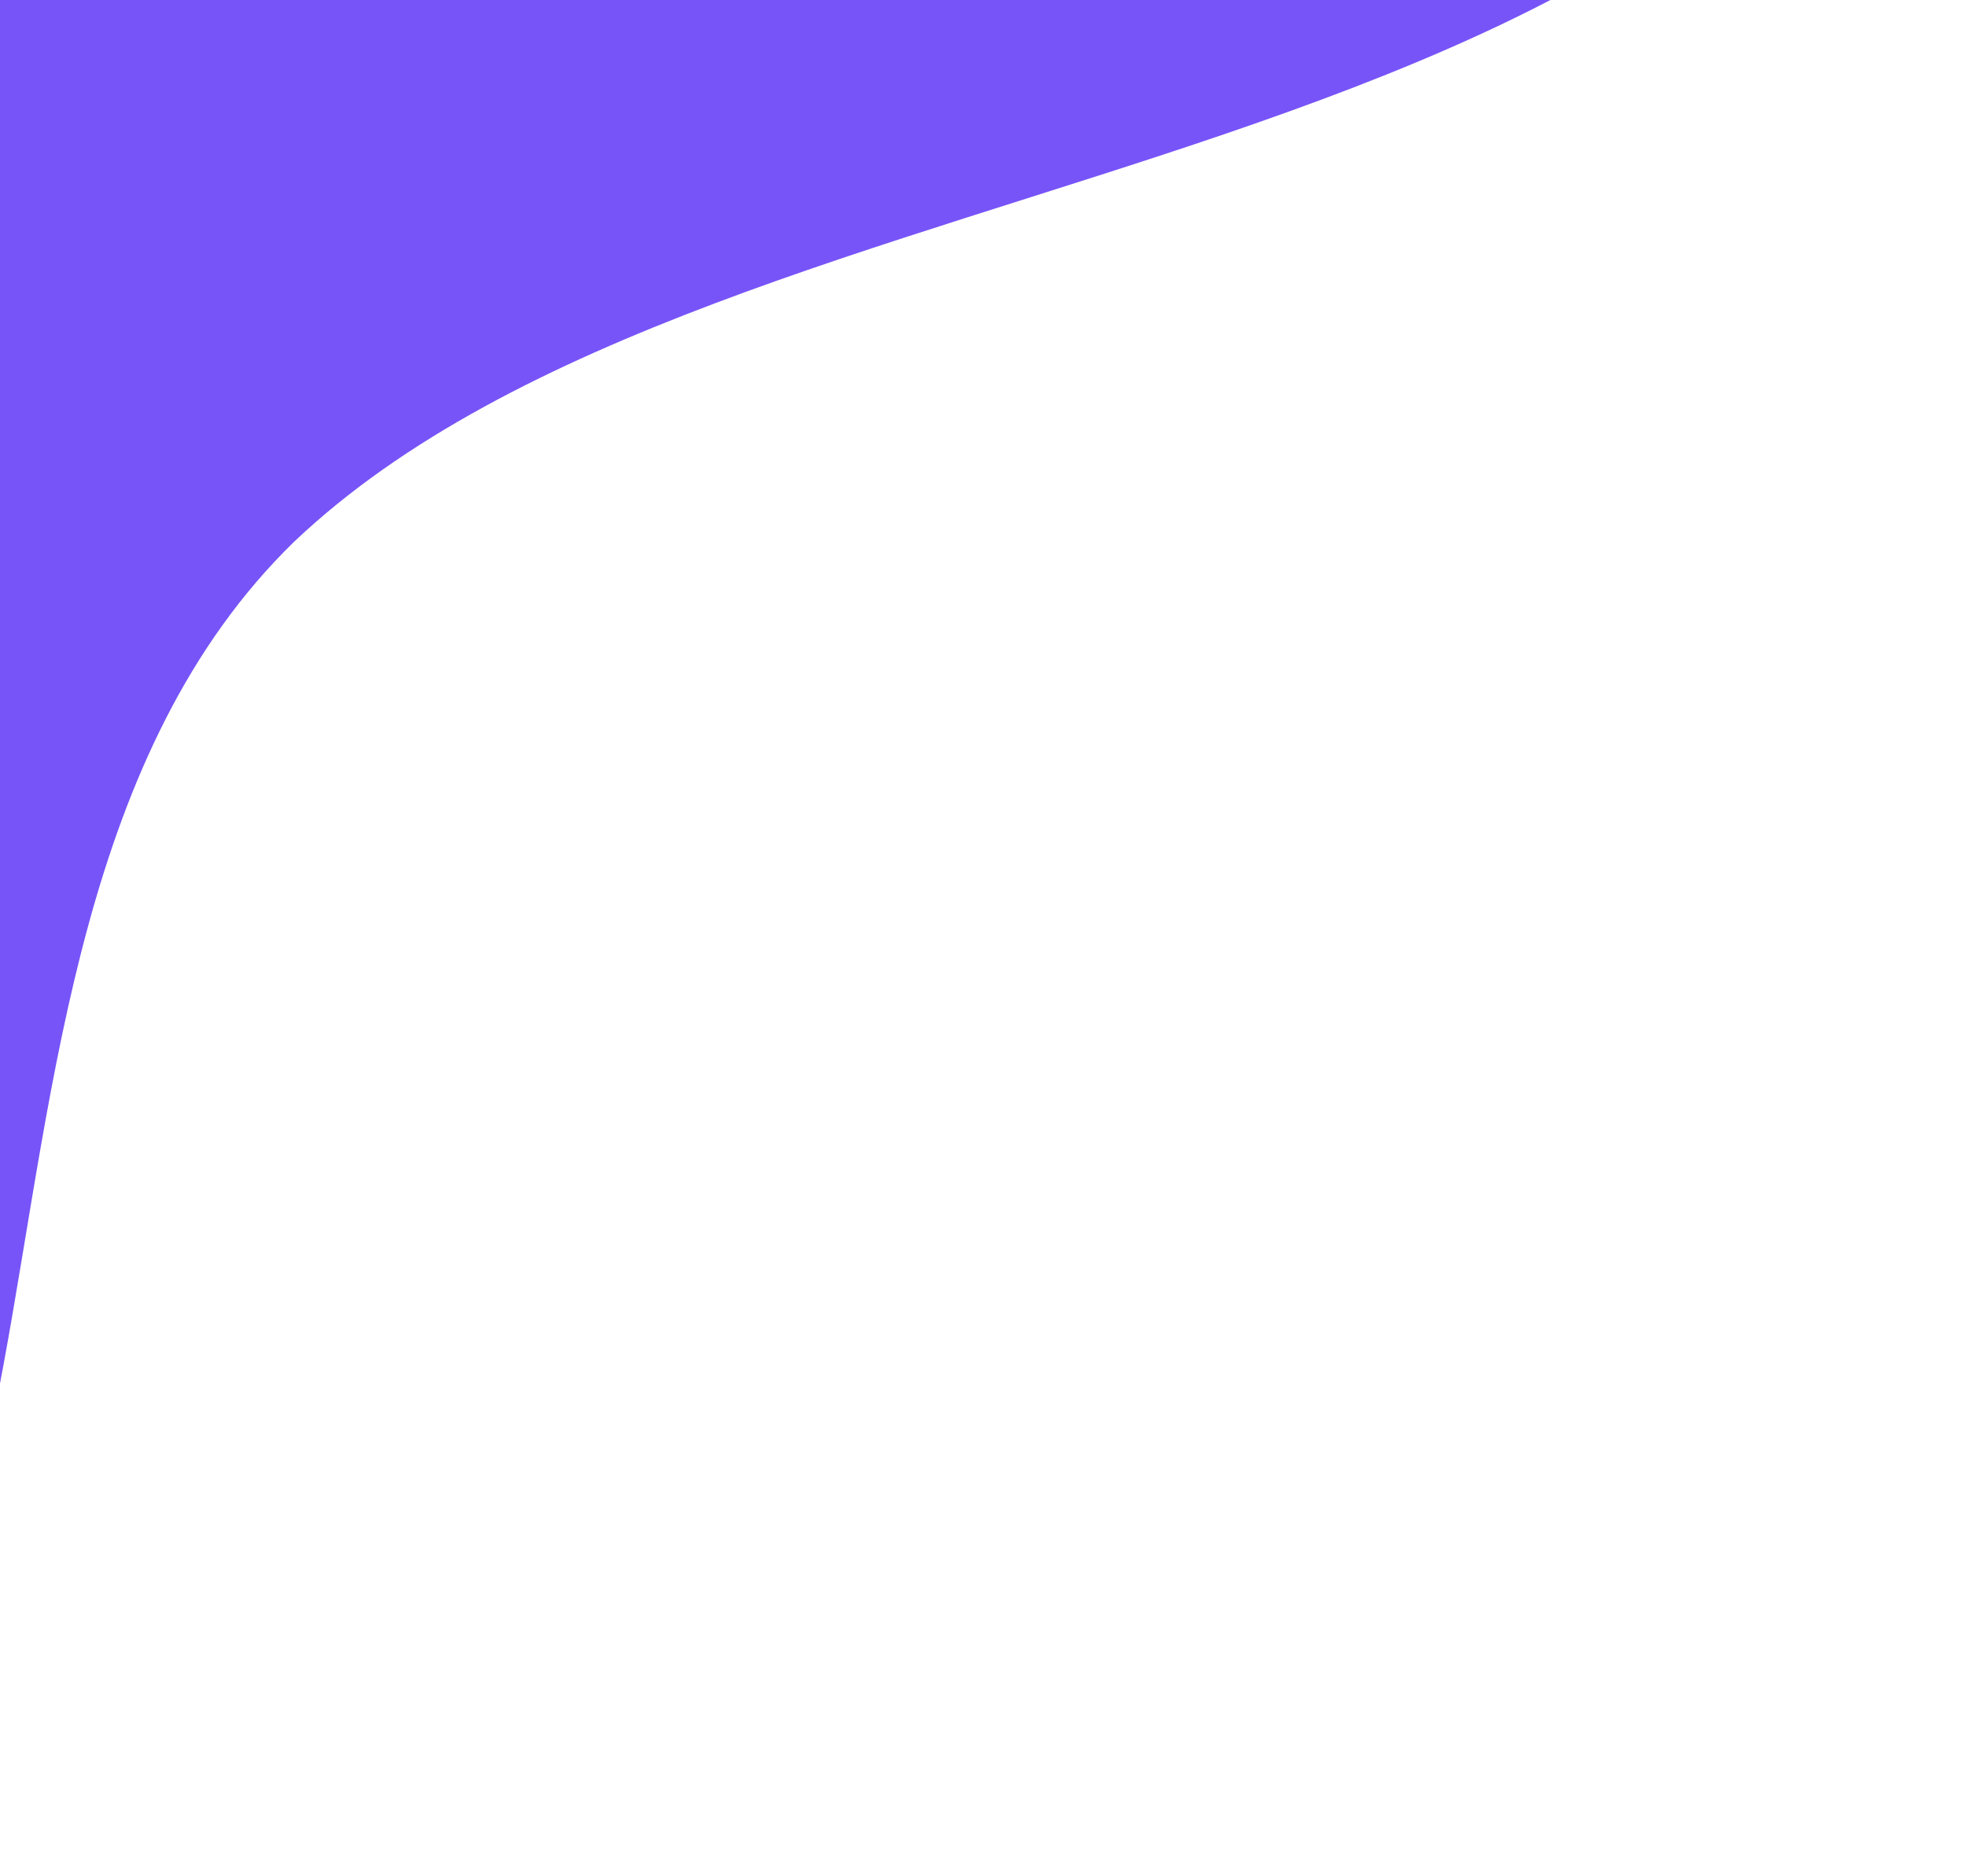<svg width="88" height="84" viewBox="0 0 88 84" fill="none" xmlns="http://www.w3.org/2000/svg">
<path d="M13.153 24.265C-5.935 42.873 8.633 84 -20 84V16.721C-20 -61 -55 -21 17.172 -21H88C79.963 9.176 32.744 5.656 13.153 24.265Z" fill="#7754F8"/>
</svg>
